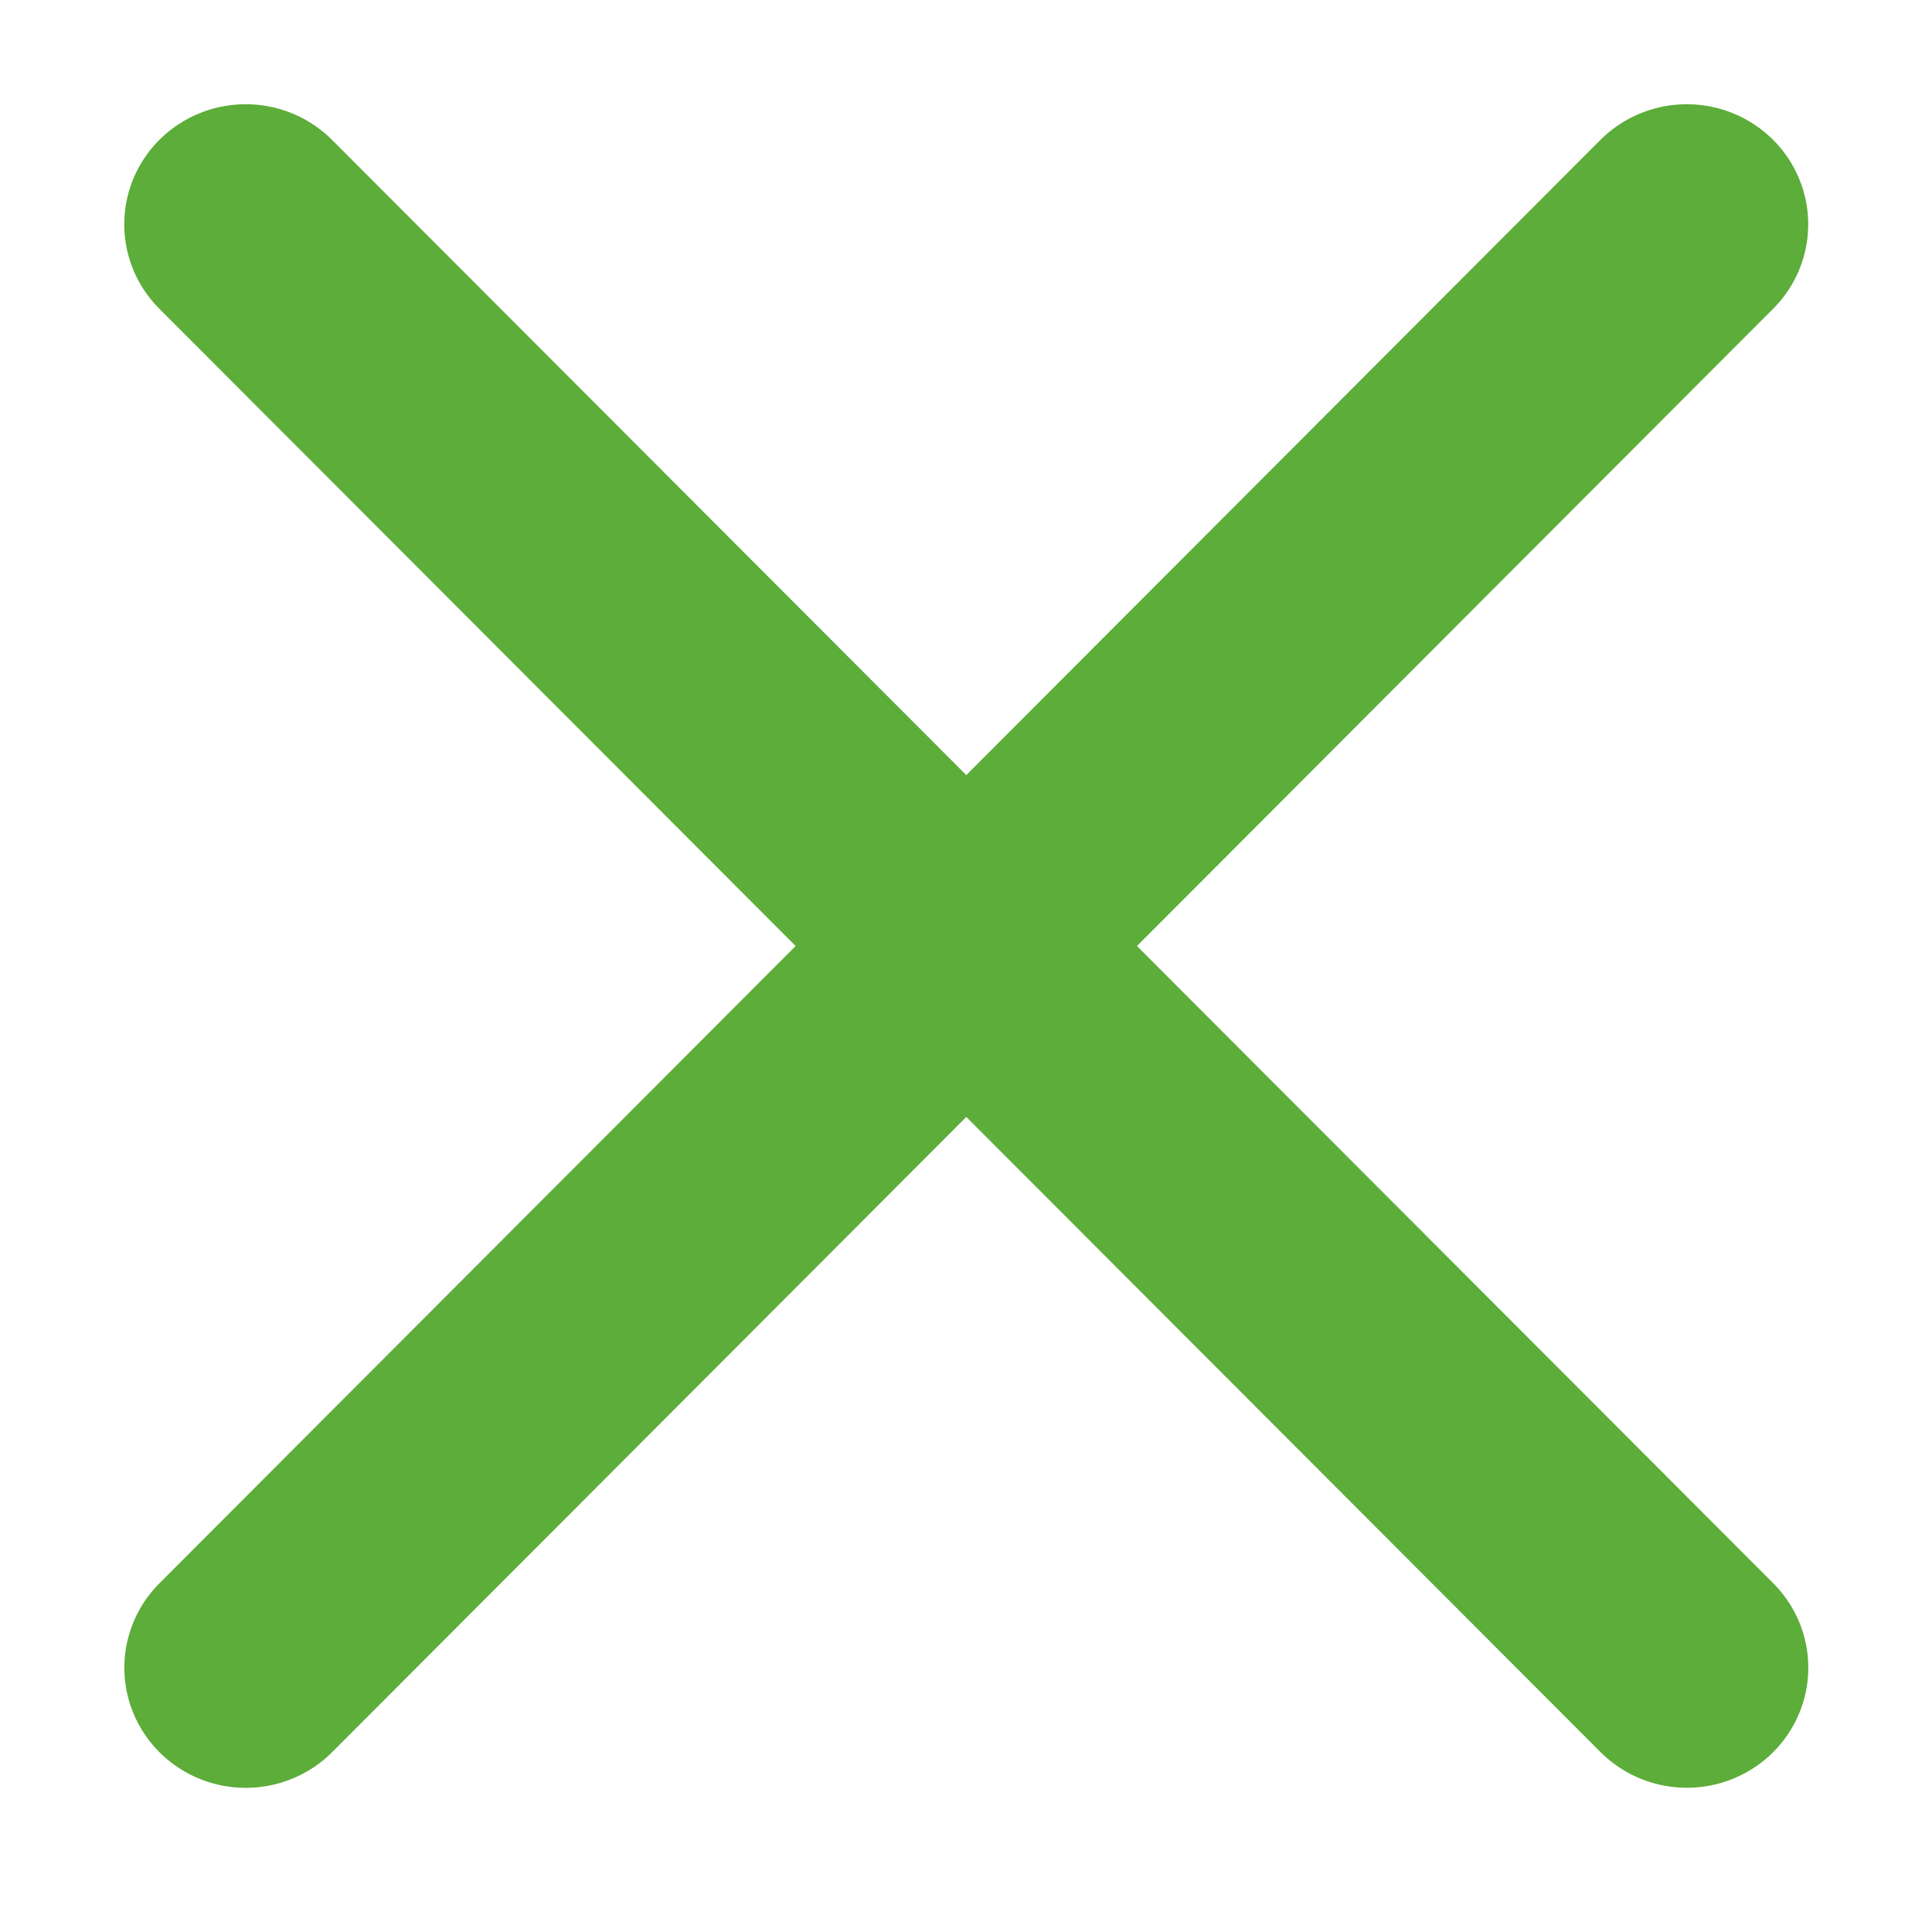 <?xml version="1.0" encoding="UTF-8"?>
<svg id="a" version="1.1" viewBox="0 0 32 32" xmlns="http://www.w3.org/2000/svg"><g id="b" transform="translate(0 -1020.4)"><g id="c" transform="matrix(1.459 0 0 1.443 -6.599 -460.01)" fill="none" stroke="#5cad39" stroke-linecap="round" stroke-width="2.757"><path id="d" d="m7.312 1028.5 16.361 16.567"/><path id="e" d="m23.672 1028.5-16.359 16.568"/></g></g></svg>
